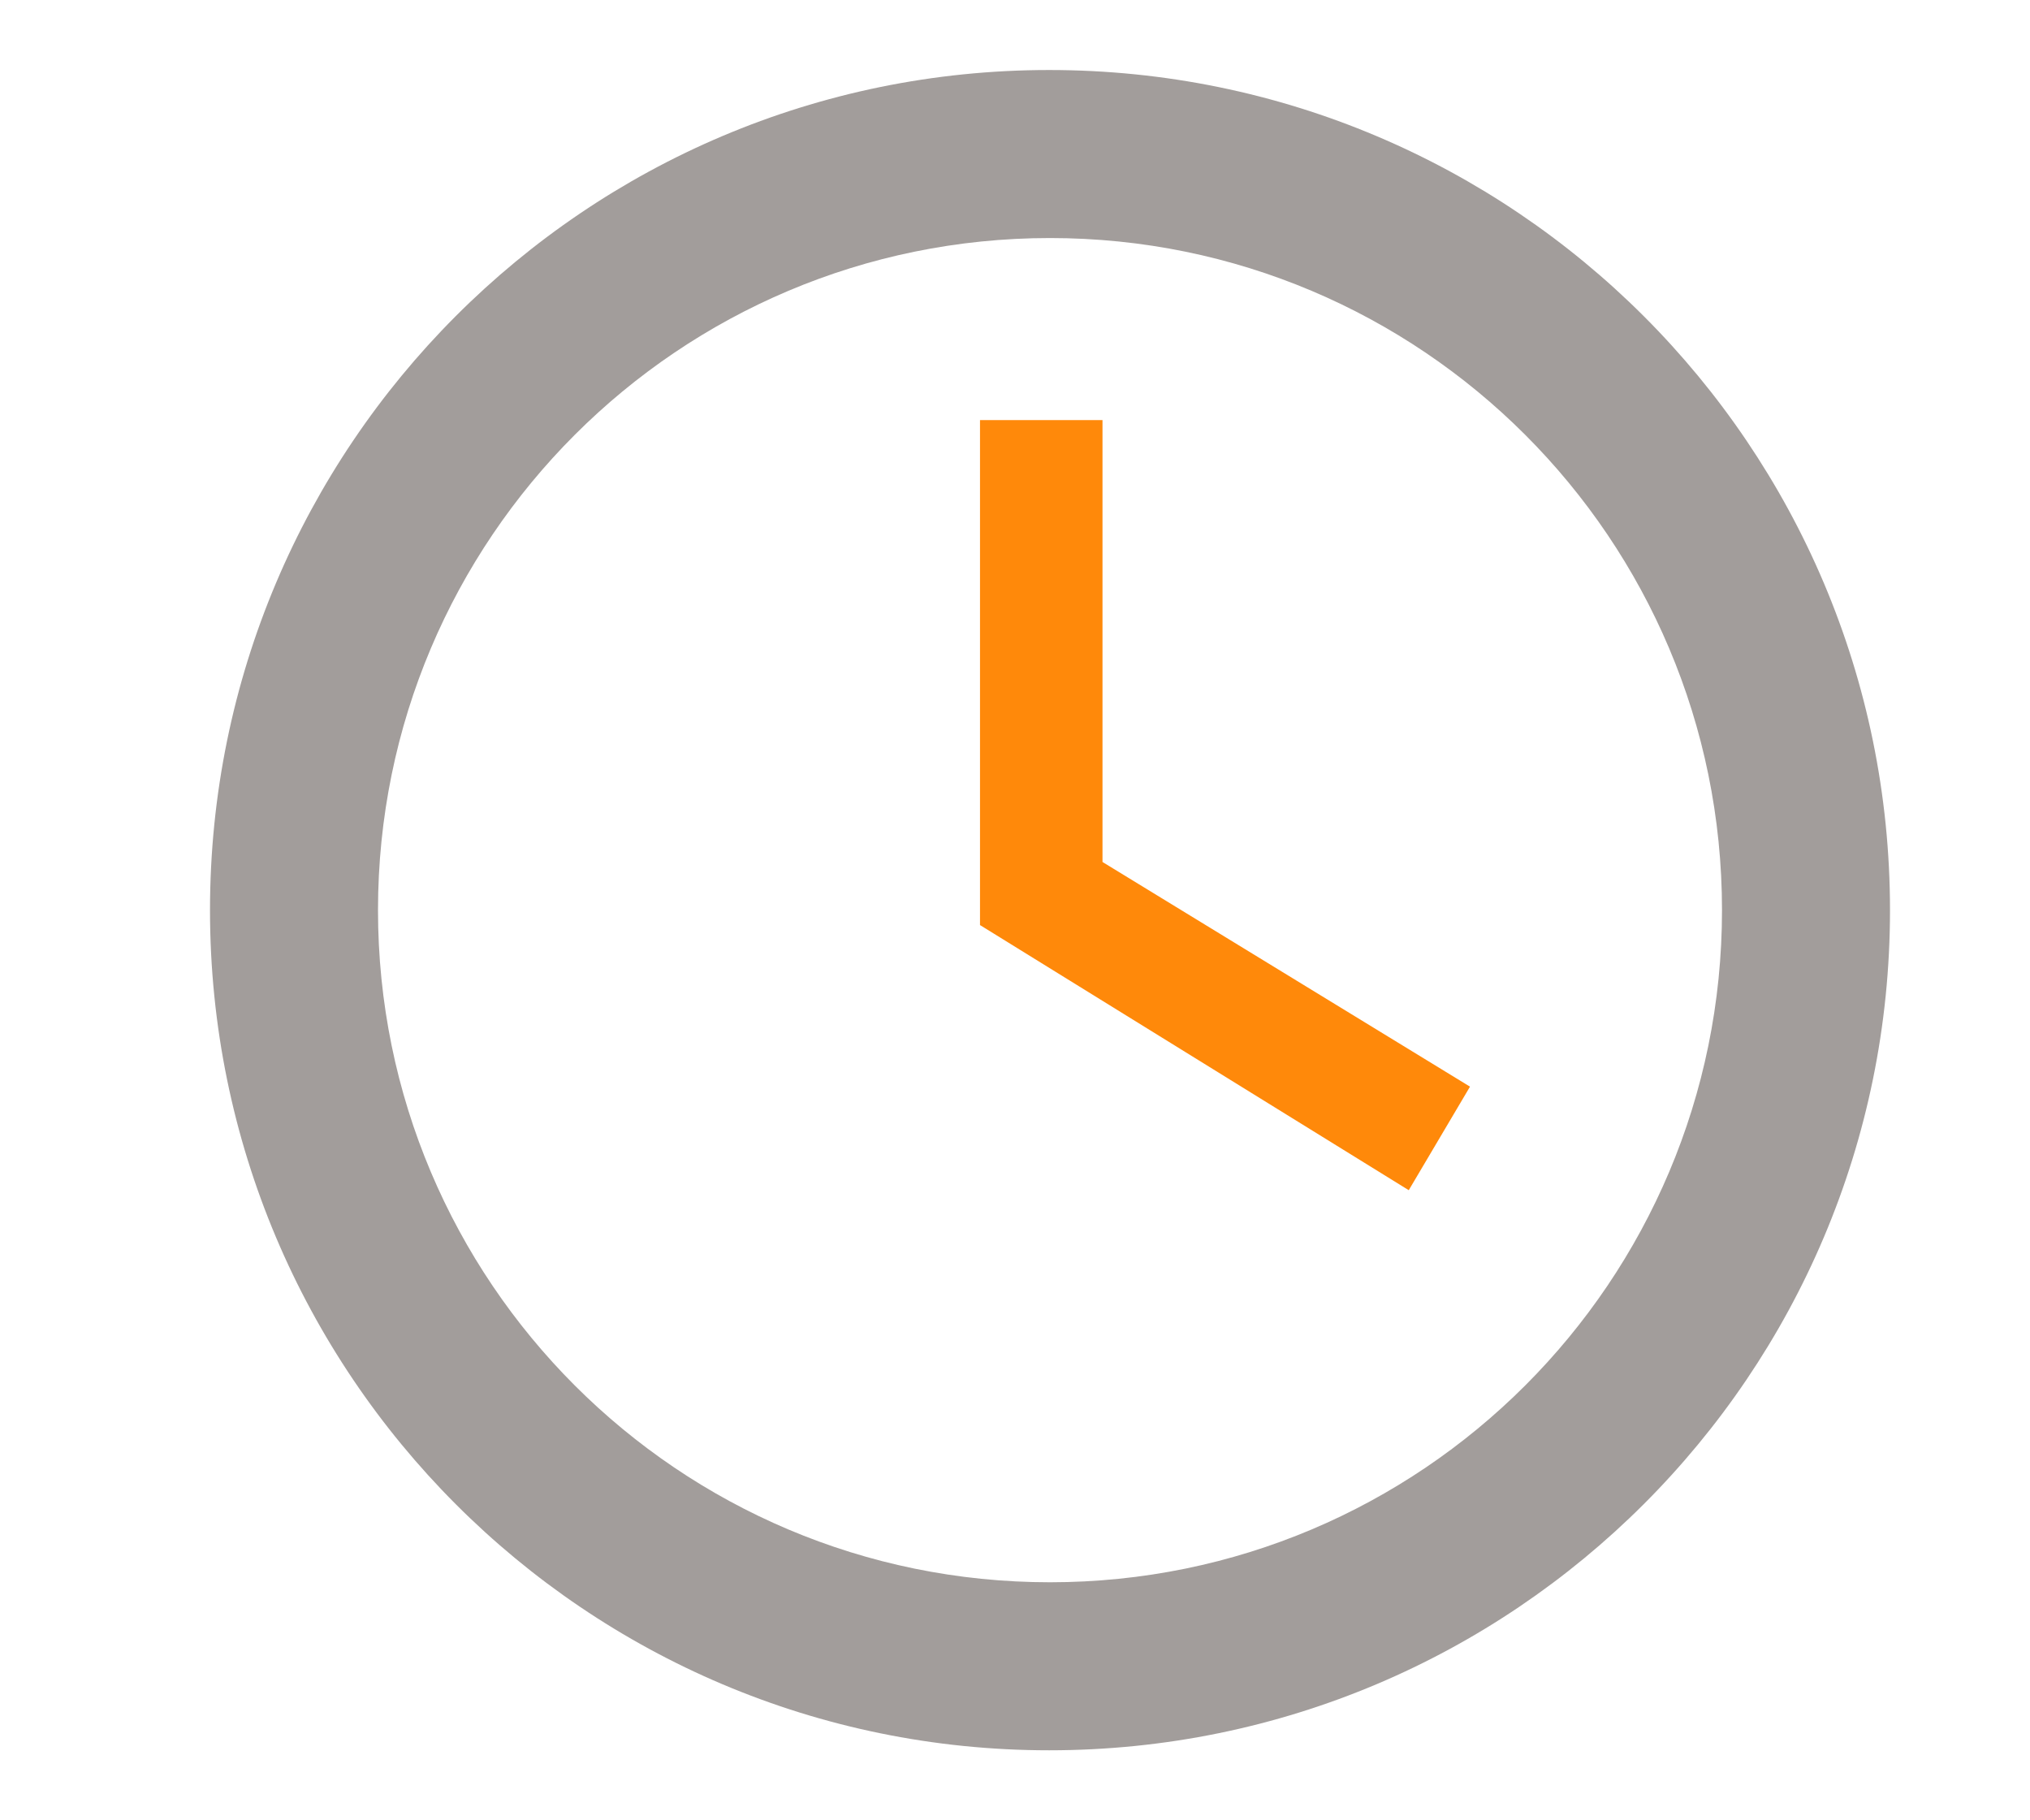<svg width="29" height="26" viewBox="0 0 29 26" fill="none" xmlns="http://www.w3.org/2000/svg">
<path d="M14.988 1C8.364 1 3 6.376 3 13C3 19.624 8.364 25 14.988 25C21.624 25 27 19.624 27 13C27 6.376 21.624 1 14.988 1ZM15 22.6C9.696 22.6 5.4 18.304 5.4 13C5.4 7.696 9.696 3.4 15 3.4C20.304 3.4 24.6 7.696 24.6 13C24.6 18.304 20.304 22.6 15 22.6Z" fill="#A29D9B"/>
<path d="M15.75 6H14V13.213L20.125 17L21 15.521L15.75 12.312V6Z" fill="#FF890A"/>
</svg>
